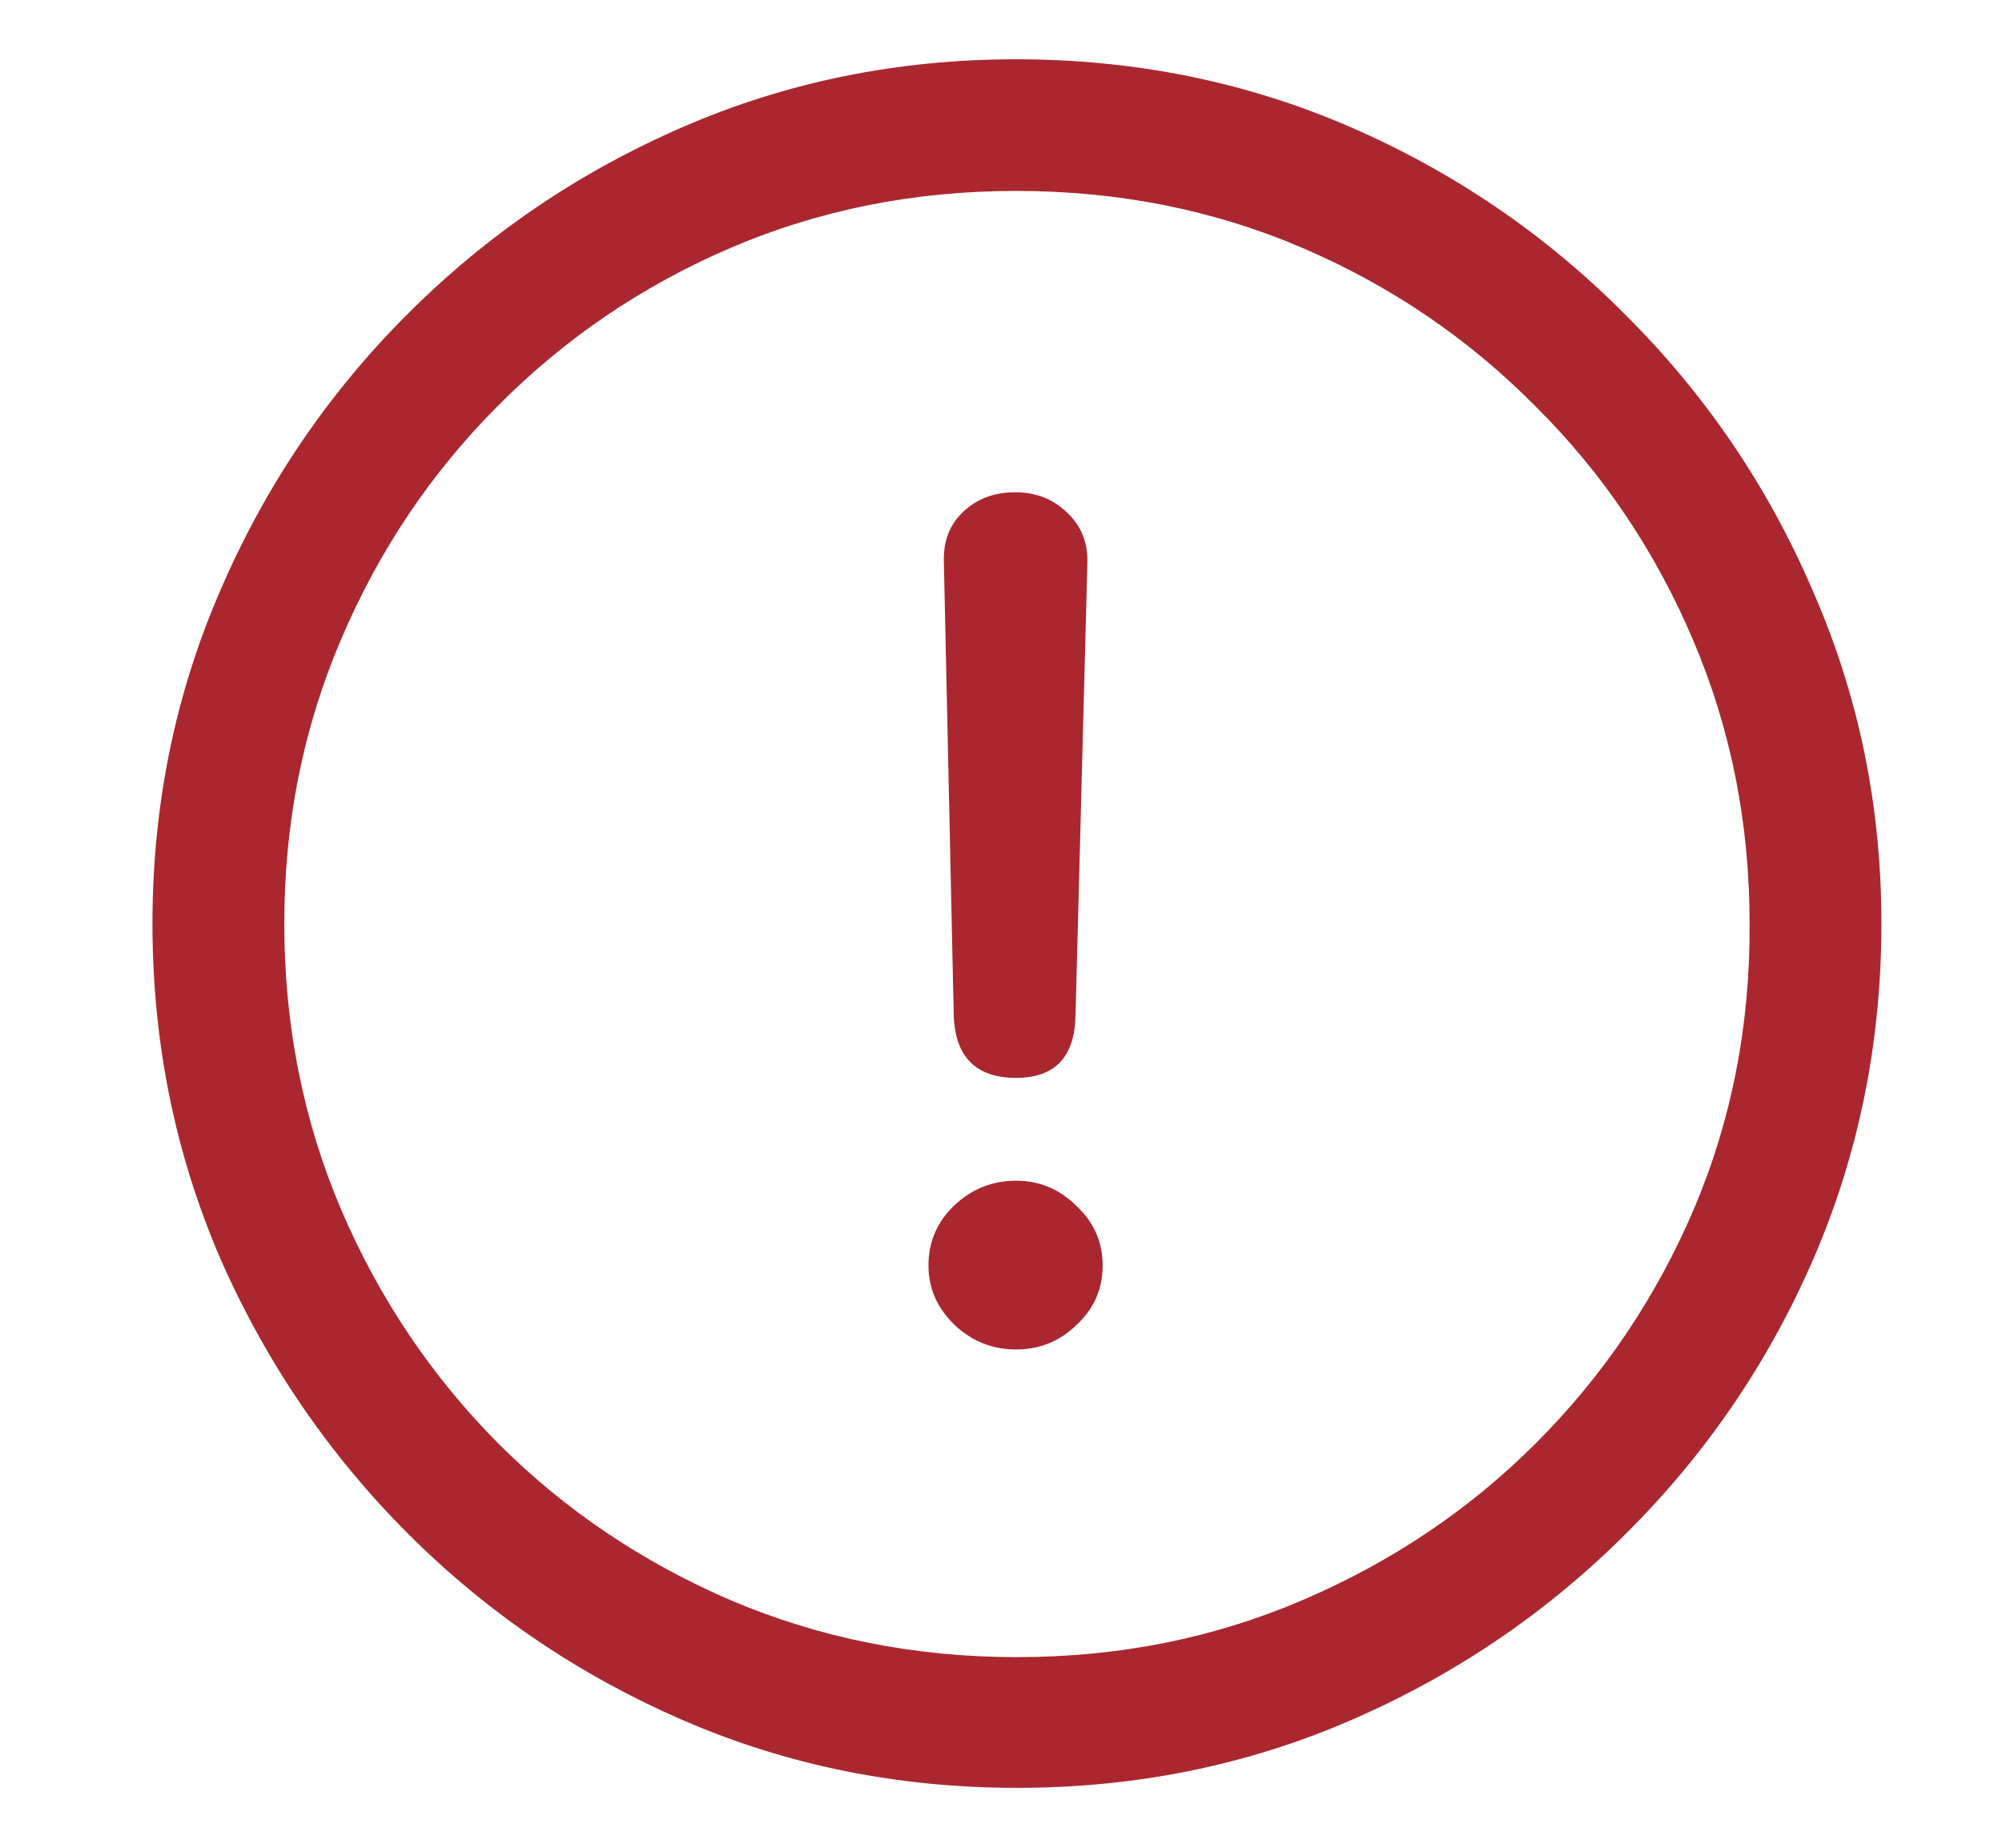<svg width="13" height="12" viewBox="0 0 13 12" fill="none" xmlns="http://www.w3.org/2000/svg">
<path d="M6.604 11.611C7.373 11.611 8.096 11.465 8.771 11.172C9.447 10.879 10.043 10.475 10.559 9.959C11.078 9.443 11.484 8.848 11.777 8.172C12.07 7.492 12.217 6.768 12.217 5.998C12.217 5.232 12.068 4.512 11.771 3.836C11.479 3.156 11.072 2.559 10.553 2.043C10.037 1.523 9.441 1.117 8.766 0.824C8.09 0.531 7.367 0.385 6.598 0.385C5.832 0.385 5.111 0.531 4.436 0.824C3.76 1.117 3.162 1.523 2.643 2.043C2.127 2.559 1.723 3.156 1.43 3.836C1.137 4.512 0.99 5.232 0.99 5.998C0.99 6.768 1.137 7.492 1.43 8.172C1.727 8.848 2.133 9.443 2.648 9.959C3.164 10.475 3.76 10.879 4.436 11.172C5.111 11.465 5.834 11.611 6.604 11.611ZM6.604 10.762C5.943 10.762 5.324 10.639 4.746 10.393C4.172 10.146 3.668 9.807 3.234 9.373C2.801 8.936 2.461 8.43 2.215 7.855C1.969 7.277 1.846 6.658 1.846 5.998C1.846 5.342 1.969 4.727 2.215 4.152C2.461 3.574 2.801 3.068 3.234 2.635C3.668 2.197 4.172 1.855 4.746 1.609C5.32 1.363 5.938 1.24 6.598 1.24C7.262 1.24 7.881 1.363 8.455 1.609C9.029 1.855 9.533 2.197 9.967 2.635C10.404 3.068 10.746 3.574 10.992 4.152C11.238 4.727 11.361 5.342 11.361 5.998C11.365 6.658 11.244 7.277 10.998 7.855C10.752 8.43 10.41 8.936 9.973 9.373C9.539 9.807 9.033 10.146 8.455 10.393C7.881 10.639 7.264 10.762 6.604 10.762ZM6.598 7C6.852 7 6.98 6.863 6.984 6.59L7.061 3.654C7.064 3.521 7.02 3.412 6.926 3.326C6.836 3.24 6.725 3.197 6.592 3.197C6.455 3.197 6.342 3.24 6.252 3.326C6.166 3.408 6.125 3.516 6.129 3.648L6.193 6.59C6.201 6.863 6.336 7 6.598 7ZM6.598 8.764C6.75 8.764 6.881 8.711 6.99 8.605C7.104 8.5 7.16 8.371 7.16 8.219C7.16 8.066 7.104 7.938 6.99 7.832C6.881 7.723 6.75 7.668 6.598 7.668C6.441 7.668 6.307 7.723 6.193 7.832C6.084 7.938 6.029 8.066 6.029 8.219C6.029 8.367 6.086 8.496 6.199 8.605C6.312 8.711 6.445 8.764 6.598 8.764Z" fill="#AA272F"/>
</svg>
